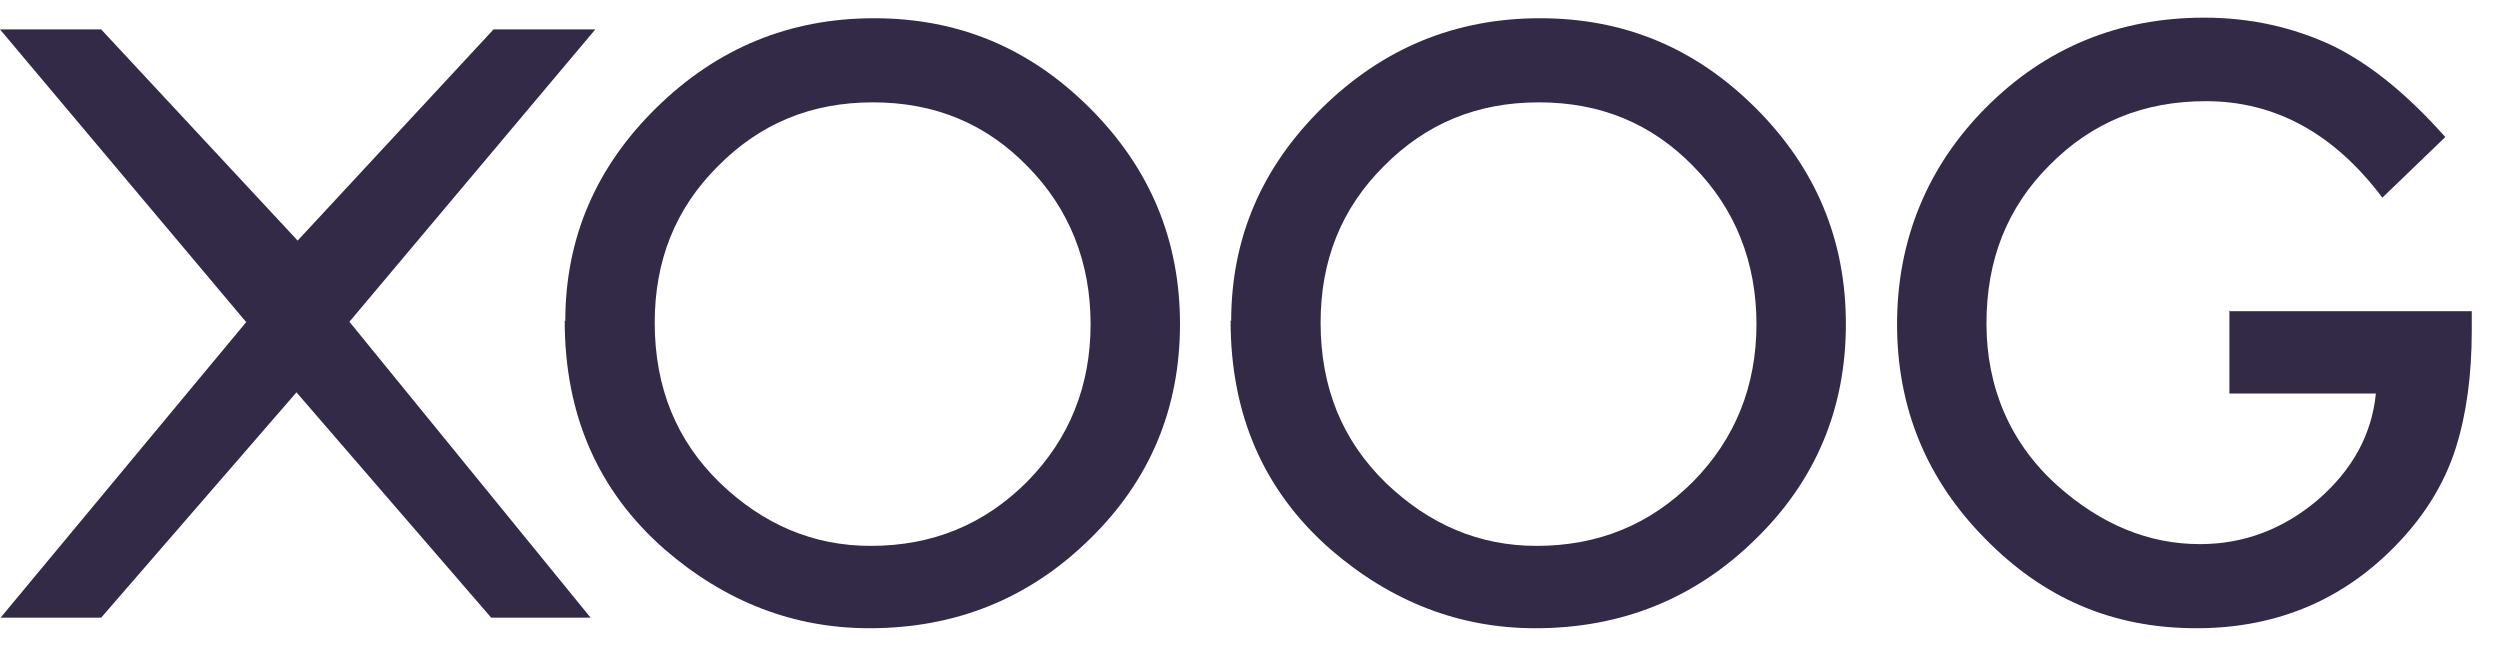 <svg width="85" height="22" viewBox="0 0 85 22" fill="none" xmlns="http://www.w3.org/2000/svg">
<path d="M8.36 10.94L0 1H3.44L10.12 8.18L16.78 1H20.24L11.88 10.94L20.08 21H16.7L10.08 13.34L3.44 21H0.02L8.38 10.94H8.36Z" fill="#140B2B" fill-opacity="0.87"/>
<path d="M19.22 10.92C19.22 8.1 20.26 5.68 22.32 3.66C24.38 1.64 26.84 0.62 29.72 0.62C32.6 0.62 35.02 1.64 37.06 3.68C39.1 5.72 40.12 8.16 40.12 11.02C40.12 13.88 39.1 16.34 37.04 18.34C34.98 20.36 32.48 21.36 29.56 21.36C26.98 21.36 24.66 20.46 22.6 18.68C20.34 16.7 19.2 14.12 19.2 10.9L19.22 10.92ZM22.26 10.96C22.26 13.18 23 14.98 24.48 16.42C25.96 17.84 27.66 18.56 29.6 18.56C31.7 18.56 33.46 17.84 34.92 16.38C36.36 14.92 37.08 13.12 37.08 11.02C37.08 8.92 36.36 7.1 34.94 5.66C33.52 4.2 31.78 3.48 29.68 3.48C27.58 3.48 25.84 4.2 24.4 5.66C22.96 7.1 22.26 8.86 22.26 10.98V10.96Z" fill="#140B2B" fill-opacity="0.87"/>
<path d="M41.86 10.92C41.86 8.1 42.9 5.68 44.96 3.66C47.02 1.64 49.48 0.62 52.36 0.62C55.24 0.62 57.66 1.64 59.7 3.68C61.74 5.72 62.76 8.16 62.76 11.02C62.76 13.88 61.74 16.34 59.68 18.34C57.62 20.36 55.12 21.36 52.2 21.36C49.62 21.36 47.3 20.46 45.24 18.68C42.98 16.7 41.84 14.12 41.84 10.9L41.86 10.92ZM44.9 10.96C44.9 13.18 45.64 14.98 47.12 16.42C48.6 17.84 50.3 18.56 52.24 18.56C54.34 18.56 56.1 17.84 57.56 16.38C59 14.92 59.72 13.12 59.72 11.02C59.72 8.92 59 7.1 57.58 5.66C56.16 4.2 54.42 3.48 52.32 3.48C50.22 3.48 48.48 4.2 47.04 5.66C45.6 7.1 44.9 8.86 44.9 10.98V10.96Z" fill="#140B2B" fill-opacity="0.87"/>
<path d="M75.78 10.58H84.04V11.24C84.04 12.74 83.86 14.08 83.5 15.22C83.16 16.3 82.58 17.3 81.76 18.22C79.9 20.3 77.54 21.36 74.68 21.36C71.82 21.36 69.48 20.34 67.5 18.32C65.5 16.3 64.5 13.86 64.5 11.02C64.5 8.18 65.52 5.66 67.54 3.64C69.56 1.62 72.04 0.6 74.94 0.6C76.5 0.6 77.96 0.92 79.32 1.56C80.62 2.2 81.88 3.24 83.14 4.66L81 6.72C79.36 4.54 77.36 3.44 75 3.44C72.88 3.44 71.12 4.16 69.68 5.62C68.24 7.06 67.54 8.84 67.54 11C67.54 13.16 68.34 15.06 69.94 16.5C71.44 17.84 73.06 18.5 74.8 18.5C76.28 18.5 77.62 18 78.8 17C79.98 15.98 80.64 14.78 80.78 13.38H75.8V10.54L75.78 10.58Z" fill="#140B2B" fill-opacity="0.87"/>
</svg>
